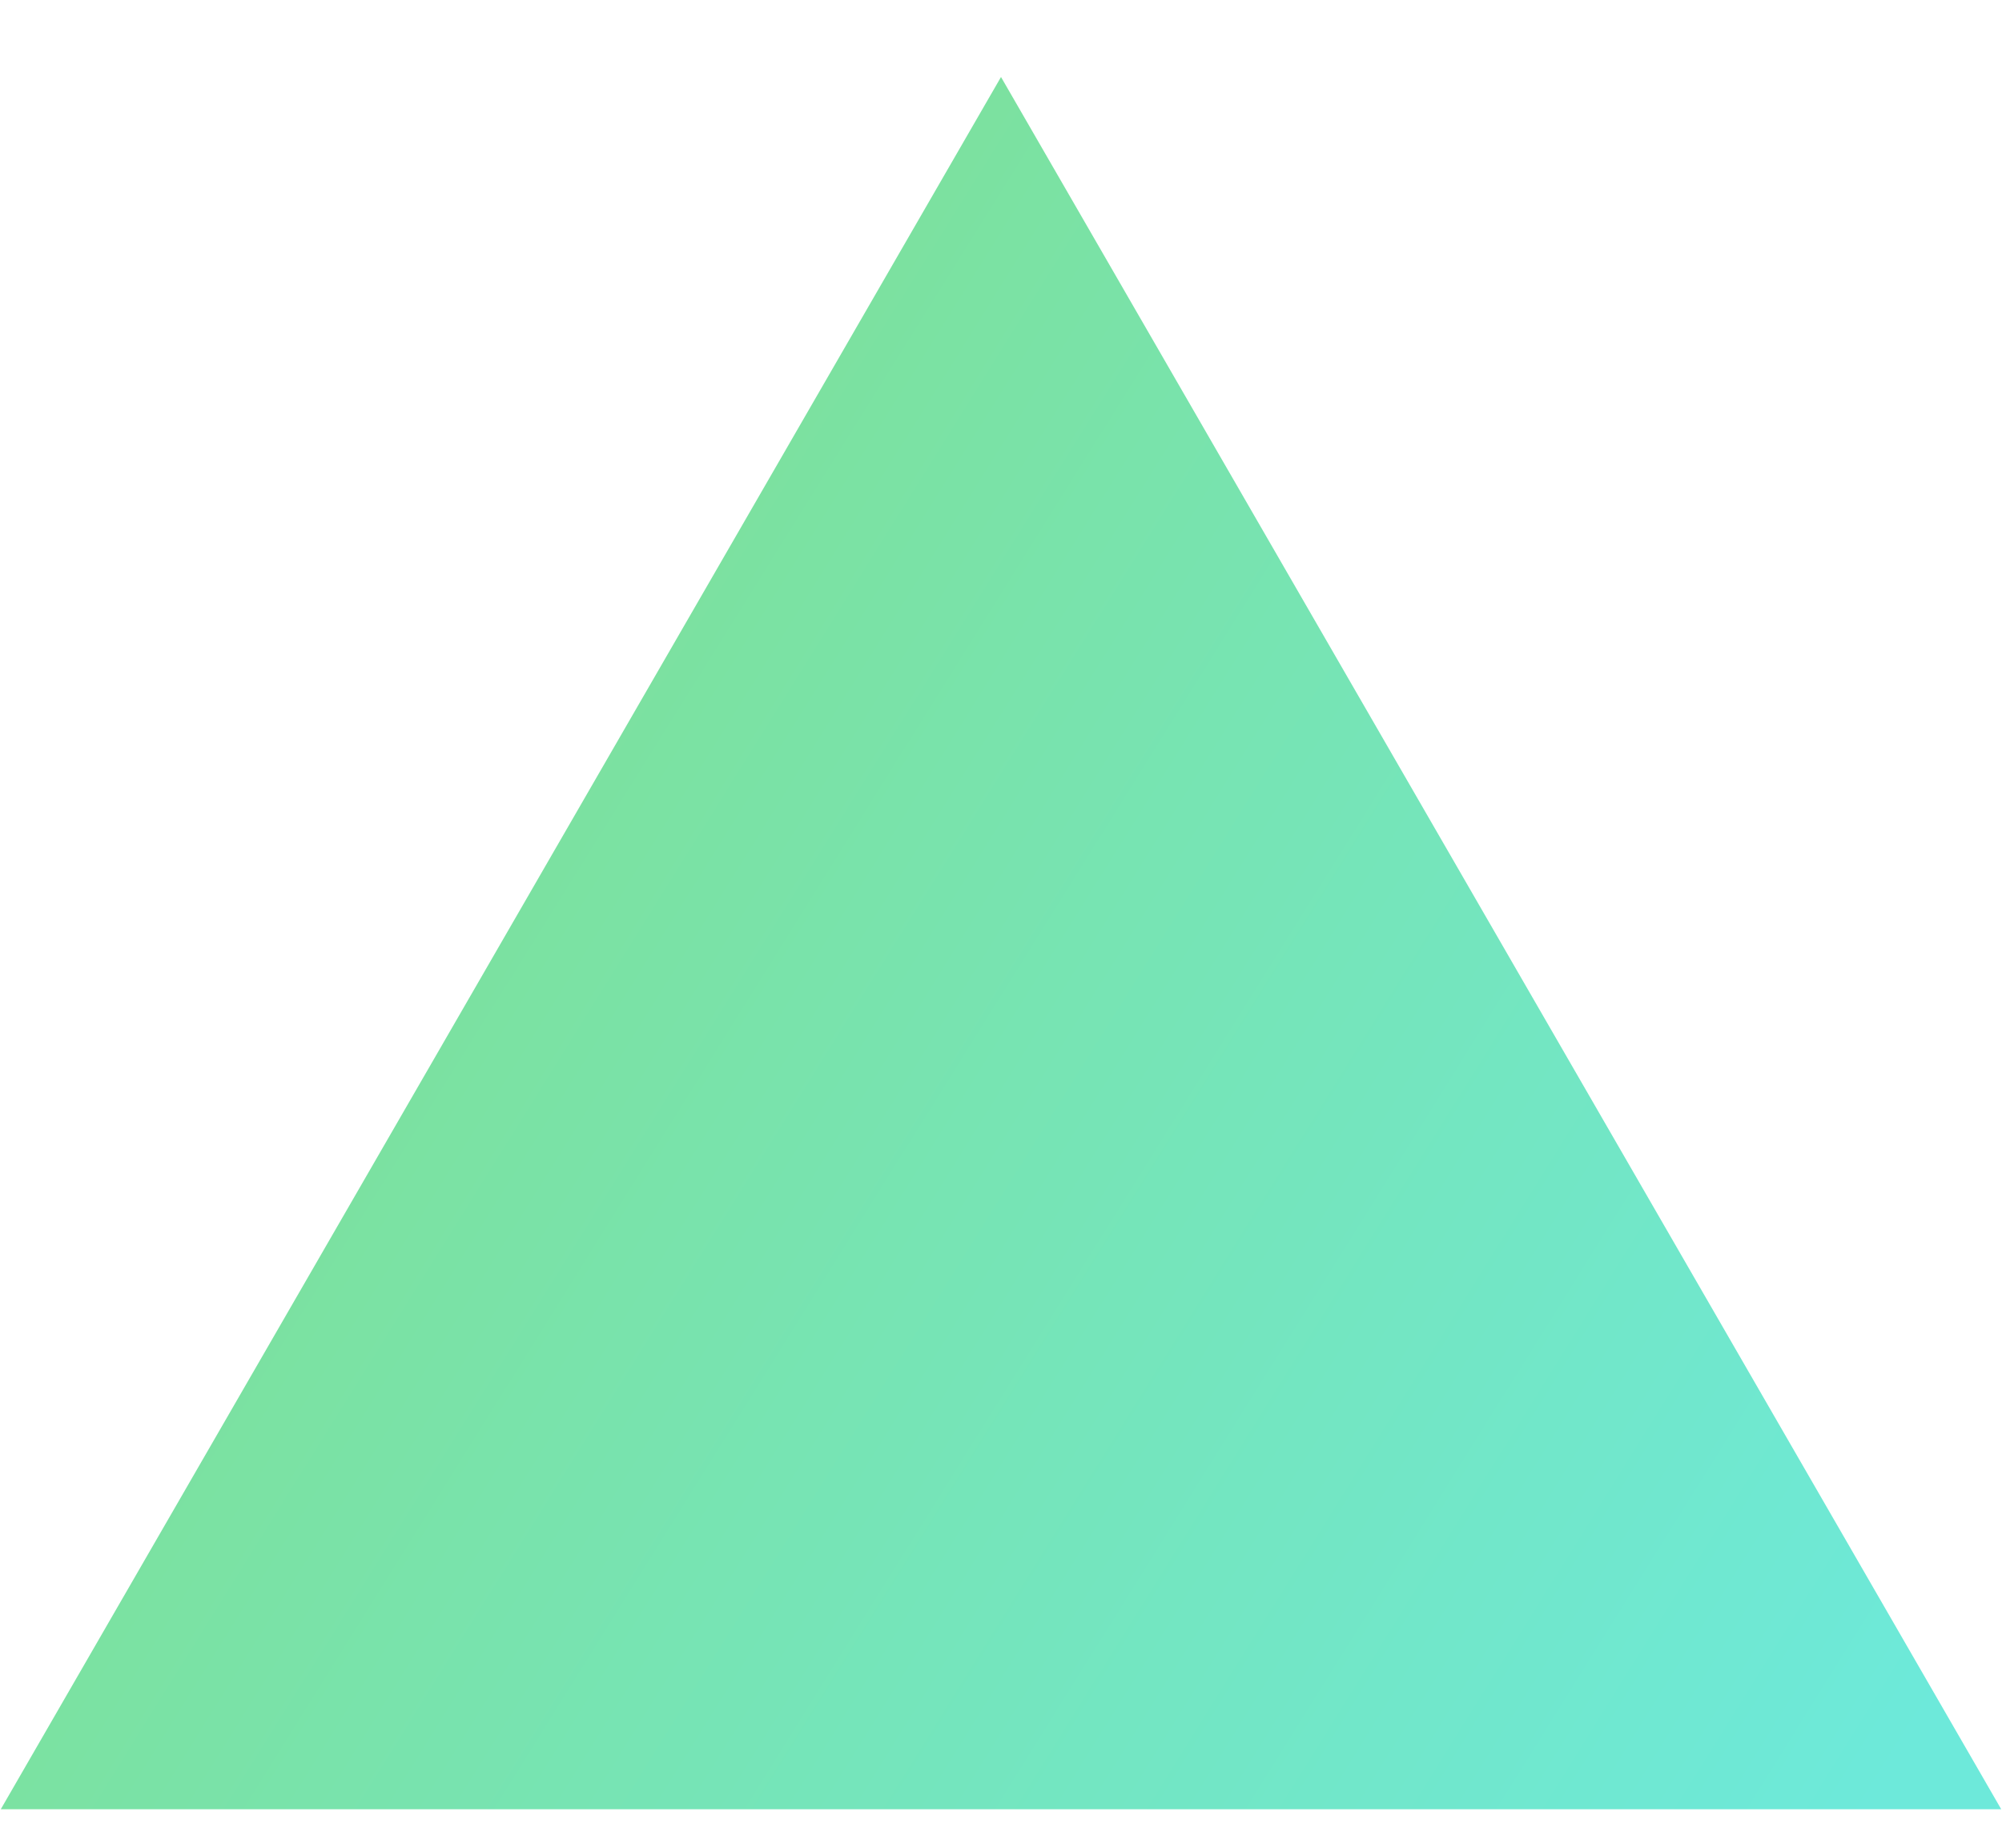 <svg width="13" height="12" viewBox="0 0 13 12" fill="none" xmlns="http://www.w3.org/2000/svg">
<path d="M6.5 0.5L12.995 11.75H0.005L6.5 0.5Z" fill="url(#paint0_linear_201_16)"/>
<defs>
<linearGradient id="paint0_linear_201_16" x1="-1" y1="6.744" x2="10.726" y2="14.053" gradientUnits="userSpaceOnUse">
<stop stop-color="#80DF8F"/>
<stop offset="1" stop-color="#6DE9DA"/>
</linearGradient>
</defs>
</svg>
